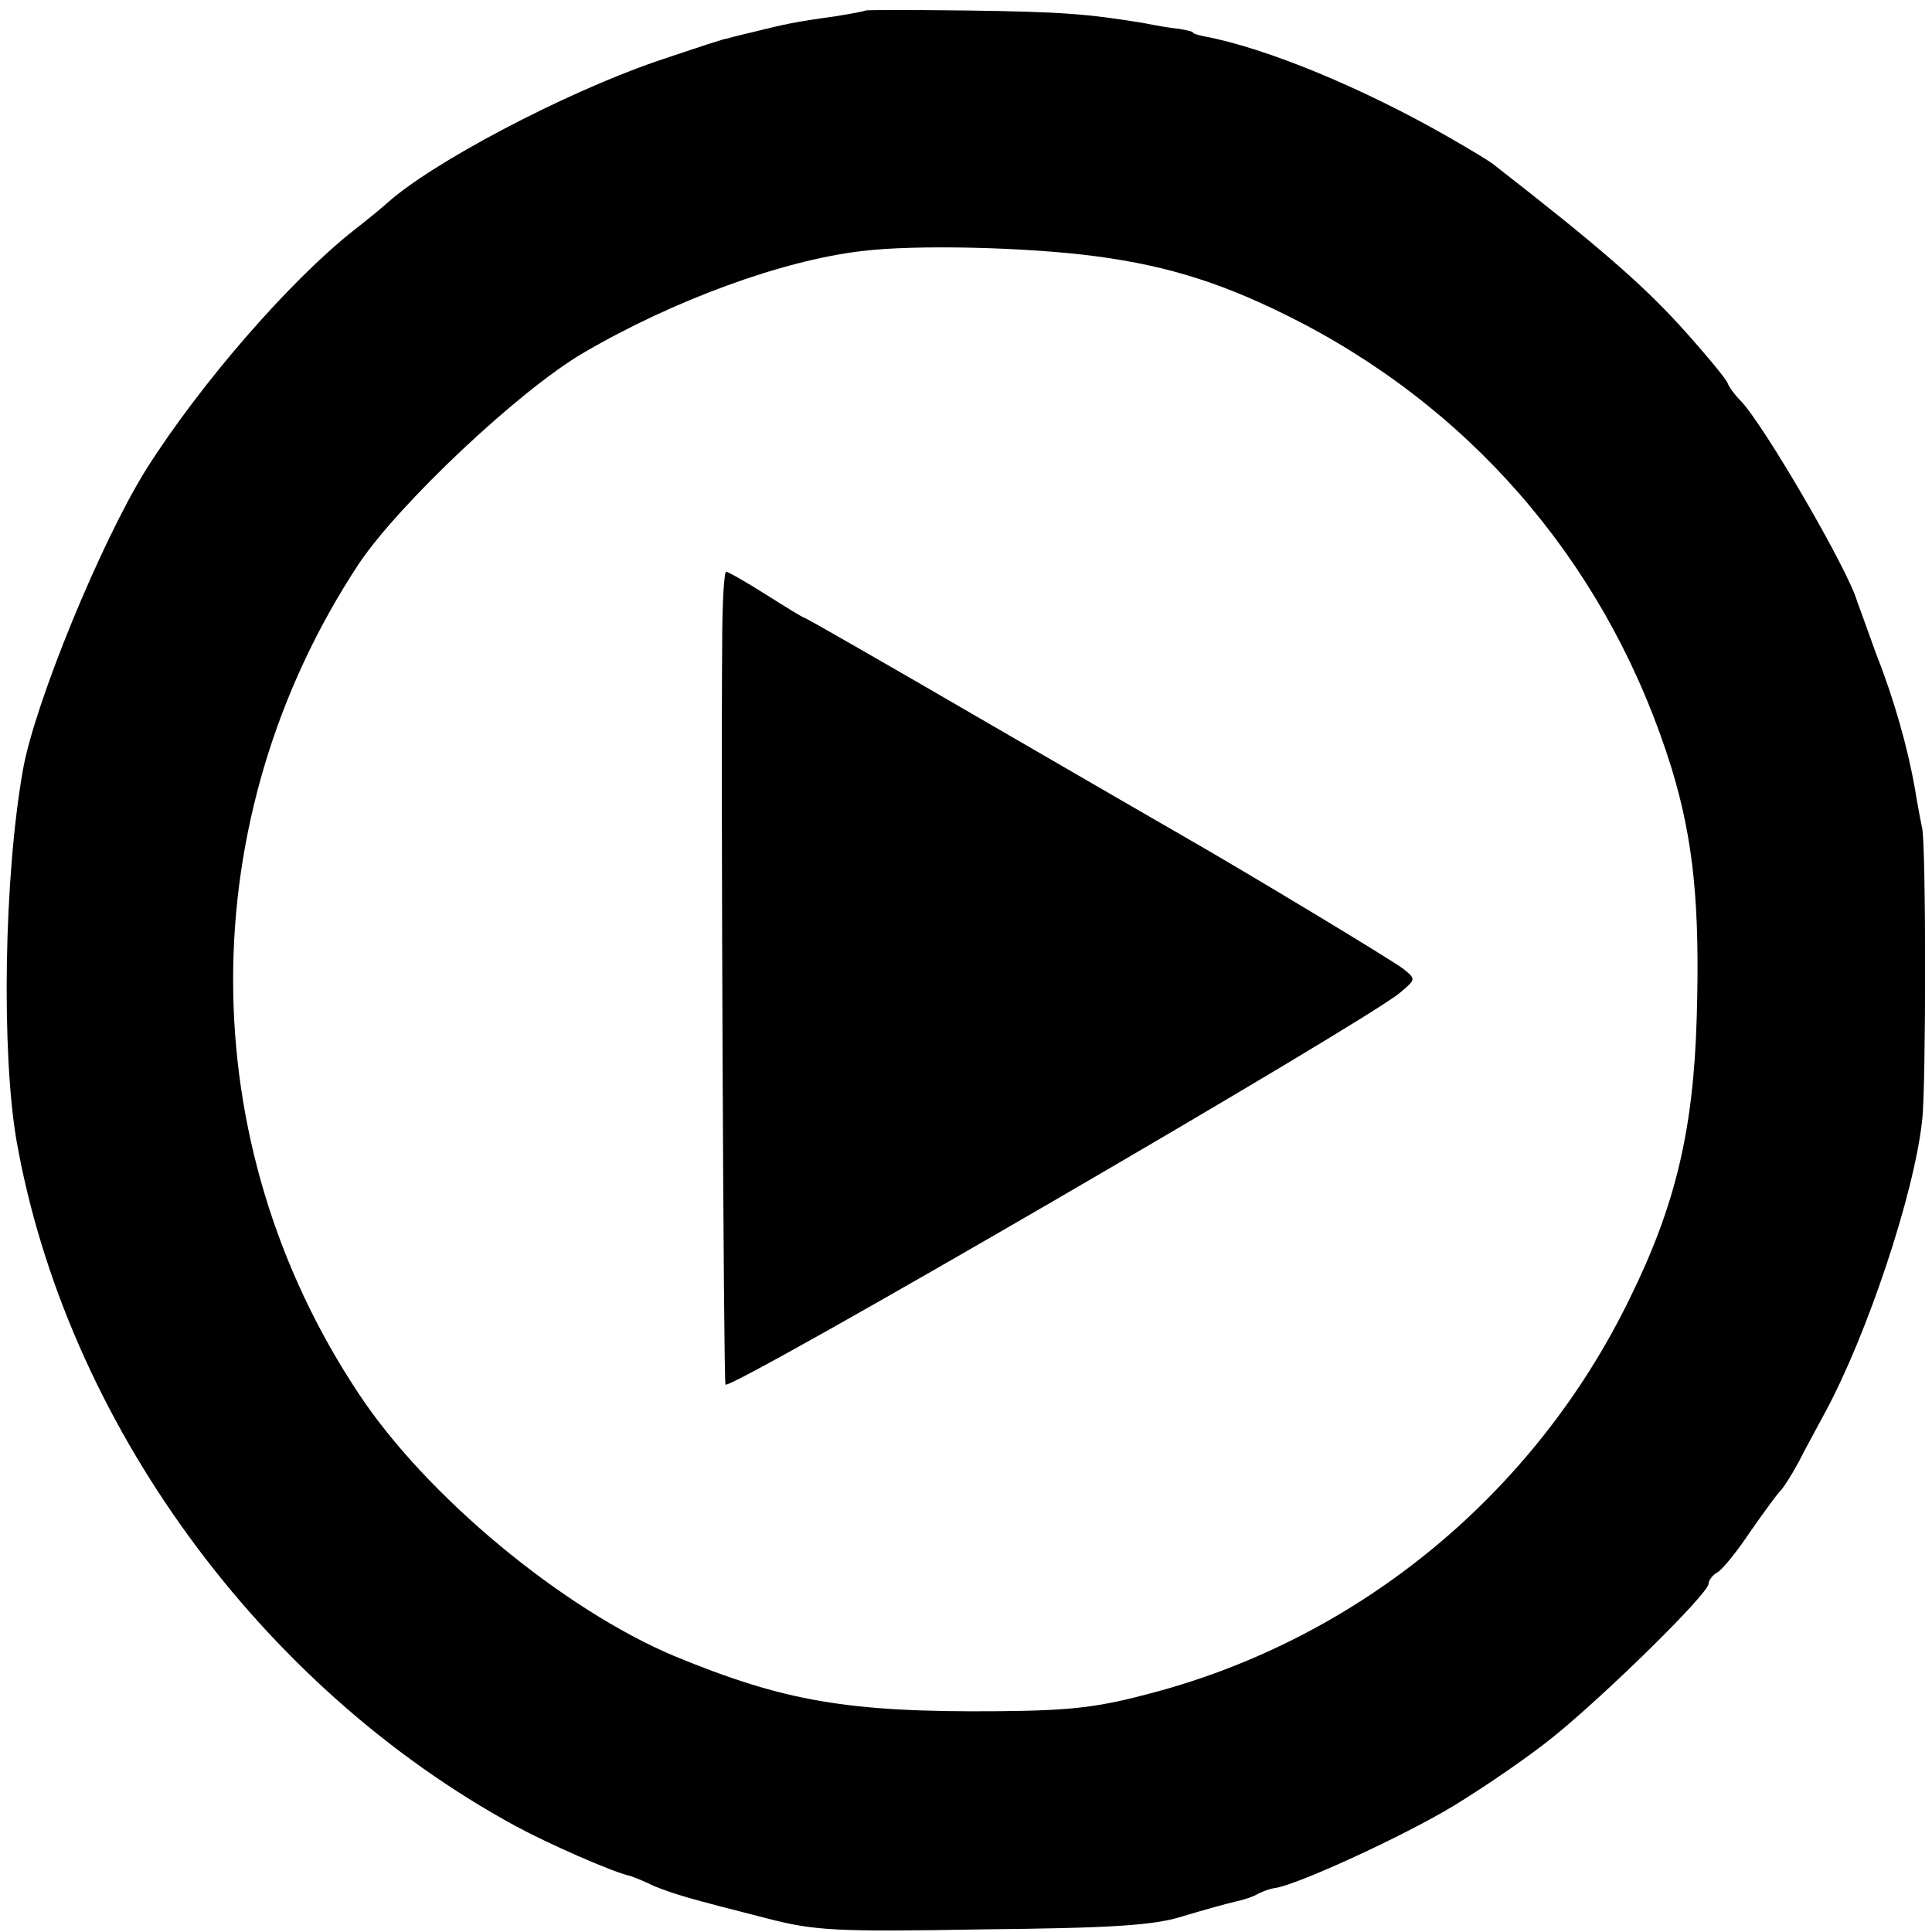 <svg xmlns="http://www.w3.org/2000/svg" width="392" height="392" preserveAspectRatio="xMidYMid meet" version="1.0" viewBox="0 0 294 294"><g fill="#000" stroke="none"><path d="M1317 2924 c-1 -1 -22 -5 -47 -9 -59 -8 -77 -12 -125 -24 -22 -5 -40 -10 -40 -10 0 1 -43 -13 -108 -35 -139 -48 -341 -154 -409 -216 -9 -8 -31 -26 -49 -40 -98 -77 -235 -235 -317 -365 -69 -111 -169 -355 -187 -456 -29 -163 -33 -429 -10 -564 75 -426 370 -832 760 -1044 48 -26 147 -70 175 -76 3 -1 19 -7 35 -15 33 -13 49 -18 171 -49 73 -19 104 -21 330 -17 196 2 261 6 304 20 30 9 66 19 79 22 14 3 29 8 35 12 6 3 18 8 27 9 36 6 195 79 271 125 46 28 115 75 153 106 79 64 235 217 235 232 0 5 6 13 13 17 8 4 31 33 51 63 21 30 41 57 44 60 4 3 17 23 29 45 11 22 30 56 40 75 64 118 136 333 148 445 6 49 6 418 0 445 -3 14 -8 41 -11 60 -11 62 -31 134 -59 205 -14 39 -27 75 -29 80 -12 45 -143 271 -178 306 -8 8 -17 20 -19 26 -2 6 -35 46 -74 89 -58 63 -122 119 -280 242 -5 5 -37 24 -70 43 -129 74 -277 136 -374 154 -9 2 -16 4 -16 6 0 1 -9 3 -20 5 -11 1 -36 5 -55 9 -86 14 -124 17 -268 19 -84 1 -153 1 -155 0z m351 -374 c113 -15 200 -43 312 -101 274 -143 472 -382 564 -679 33 -109 43 -207 38 -378 -5 -171 -32 -286 -102 -428 -144 -296 -410 -516 -726 -600 -82 -22 -122 -27 -234 -28 -230 -2 -327 15 -494 84 -169 71 -377 243 -480 399 -255 383 -255 876 0 1263 61 91 242 262 340 320 138 81 305 142 426 156 81 10 250 6 356 -8z" transform="translate(0,294) scale(0.1,-0.1)"/><path d="M1099 1963 c-2 -205 2 -1127 5 -1130 9 -9 974 552 1026 596 25 21 25 21 5 37 -17 13 -232 143 -335 202 -19 11 -156 90 -304 176 -148 86 -270 156 -272 156 -2 0 -28 16 -58 35 -30 19 -58 35 -61 35 -3 0 -6 -48 -6 -107z" transform="translate(0,294) scale(0.1,-0.1)"/></g></svg>